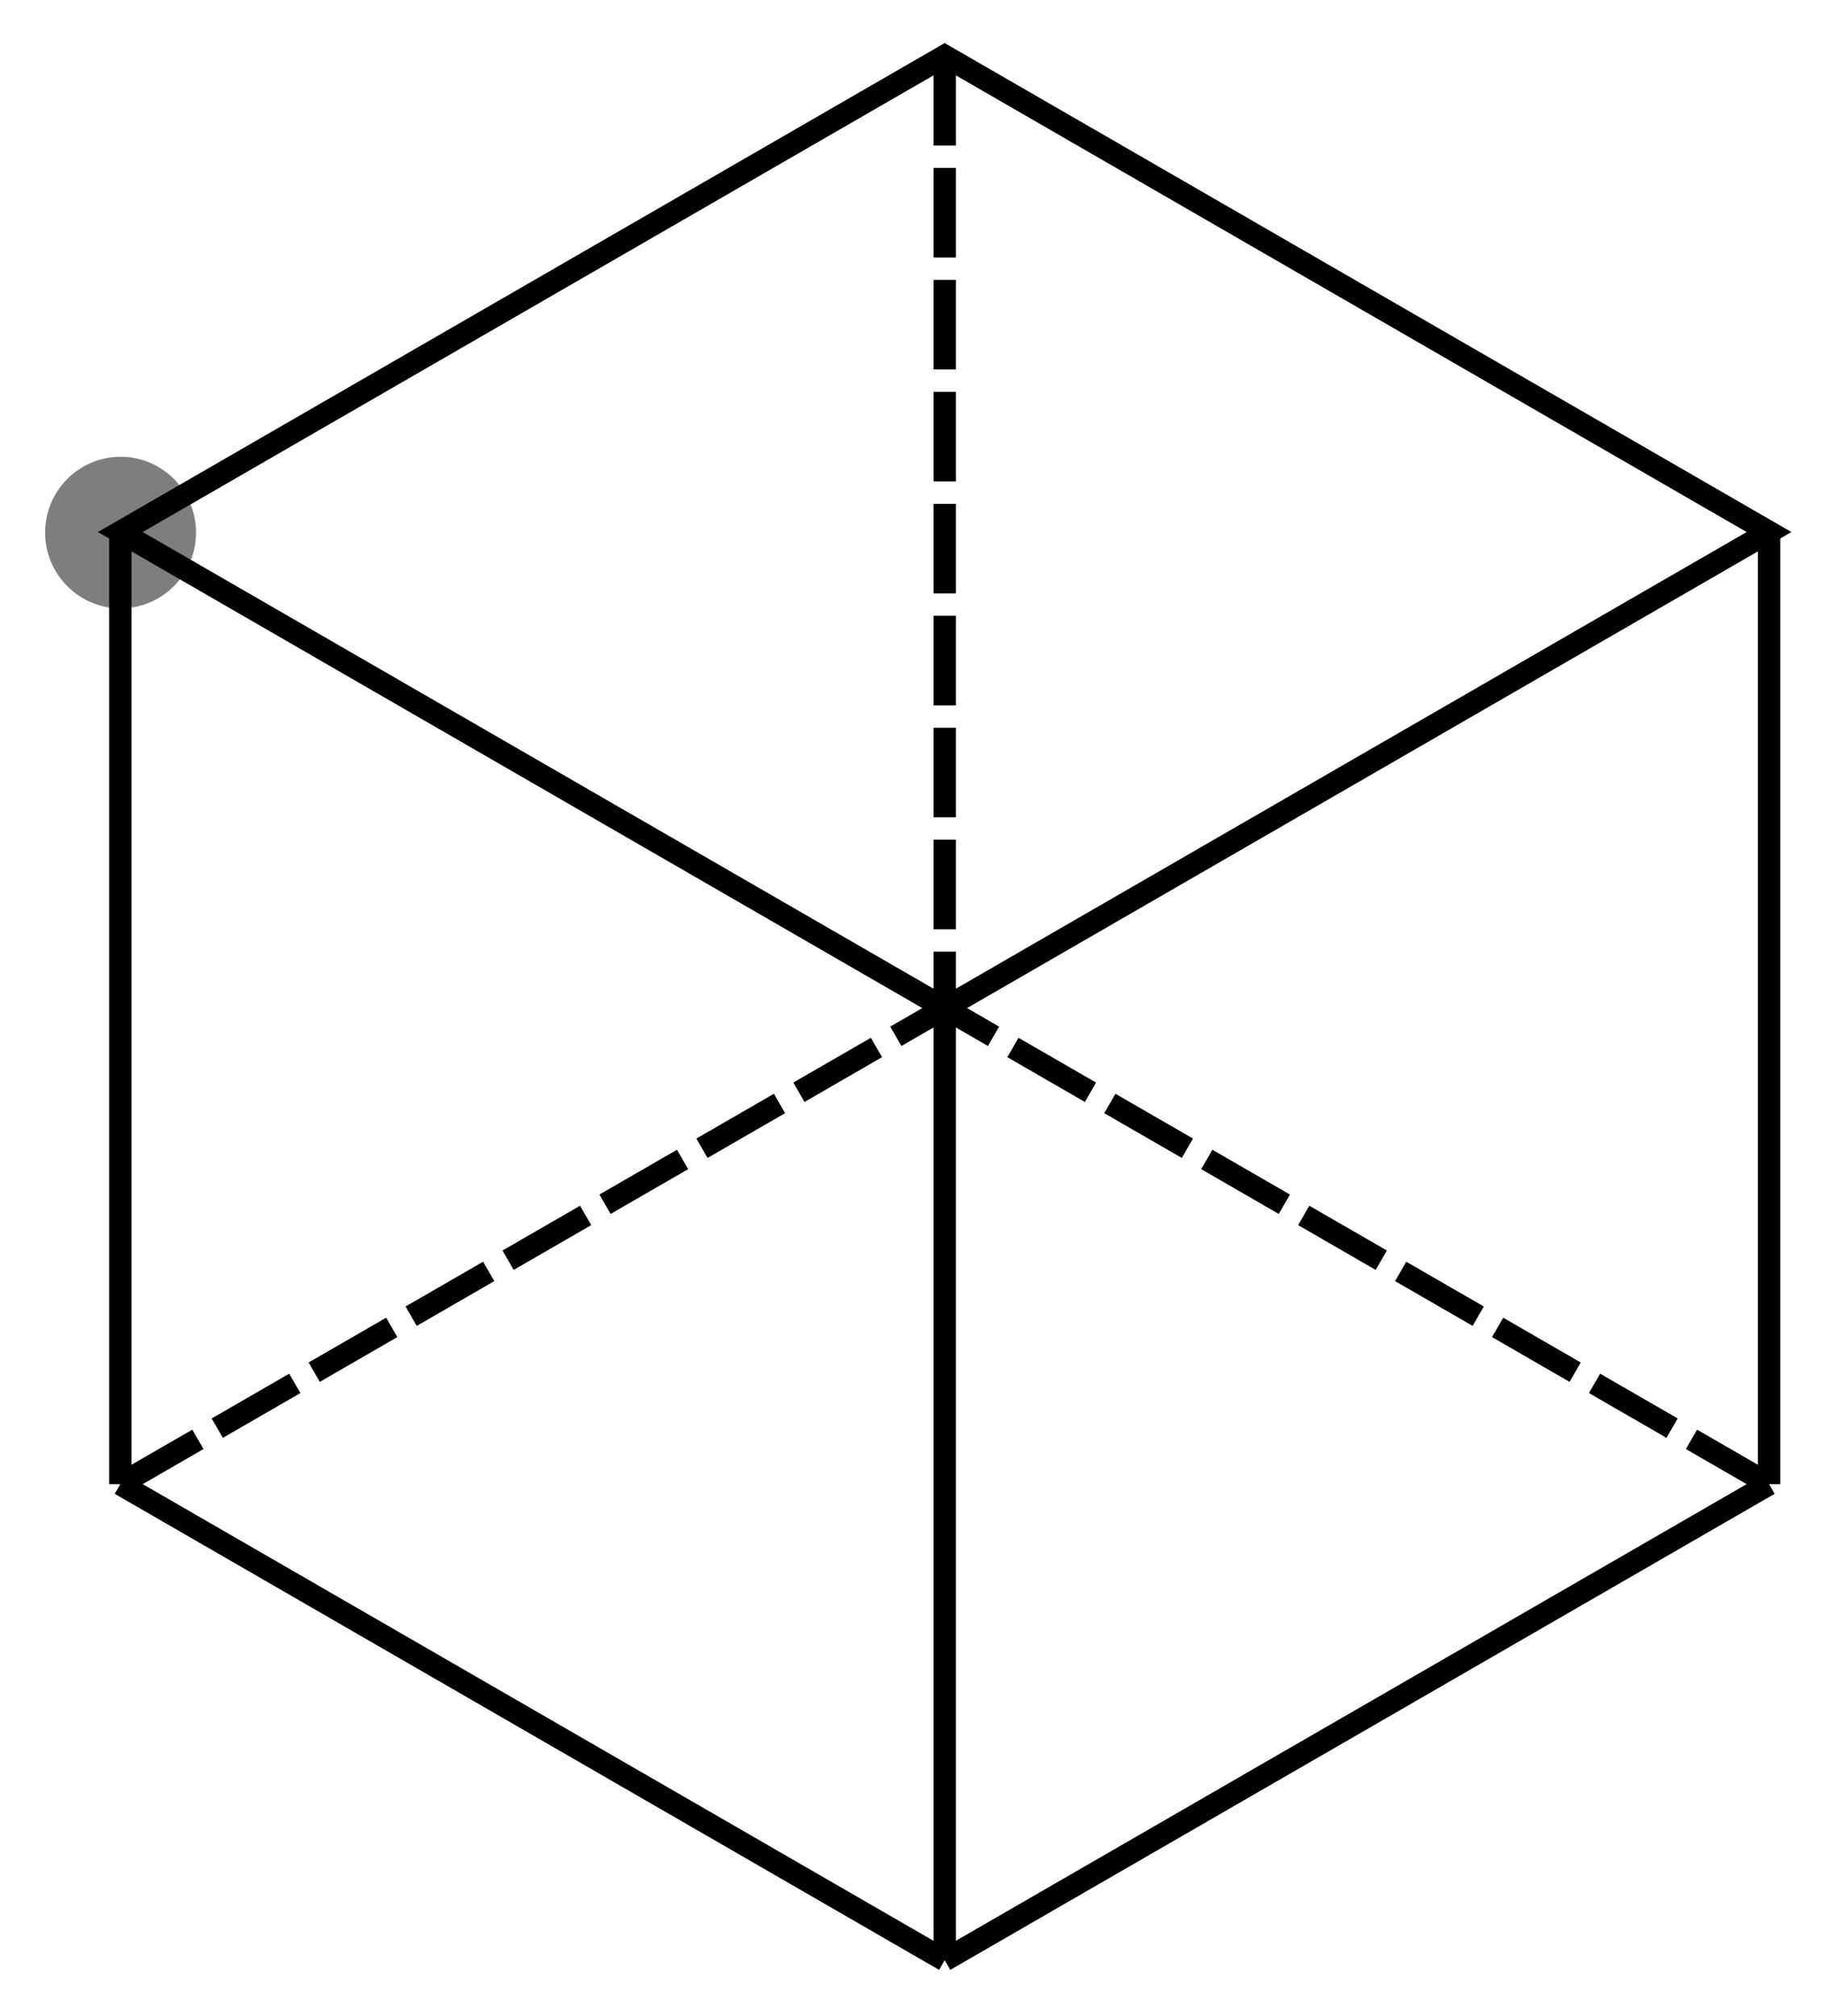 <?xml version="1.0" encoding="UTF-8" standalone="no"?>
<!-- Created with Inkscape (http://www.inkscape.org/) -->

<svg
   xmlns:dc="http://purl.org/dc/elements/1.1/"
   xmlns:cc="http://creativecommons.org/ns#"
   xmlns:rdf="http://www.w3.org/1999/02/22-rdf-syntax-ns#"
   xmlns:svg="http://www.w3.org/2000/svg"
   xmlns="http://www.w3.org/2000/svg"
   xmlns:sodipodi="http://sodipodi.sourceforge.net/DTD/sodipodi-0.dtd"
   xmlns:inkscape="http://www.inkscape.org/namespaces/inkscape"
   width="407.606"
   height="450.197"
   id="svg7836"
   version="1.1"
   inkscape:version="0.48.3.1 r9886"
   sodipodi:docname="vertex_0.svg">
  <defs
     id="defs7838">
    <linearGradient
       id="linearGradient8954">
      <stop
         style="stop-color:#ff8f03;stop-opacity:1;"
         offset="0"
         id="stop8956" />
      <stop
         style="stop-color:#fff23b;stop-opacity:1;"
         offset="1"
         id="stop8958" />
    </linearGradient>
    <inkscape:perspective
       sodipodi:type="inkscape:persp3d"
       inkscape:vp_x="0 : 526.18109 : 1"
       inkscape:vp_y="0 : 1000 : 0"
       inkscape:vp_z="744.09448 : 526.18109 : 1"
       inkscape:persp3d-origin="372.04724 : 350.78739 : 1"
       id="perspective8944" />
  </defs>
  <sodipodi:namedview
     id="base"
     pagecolor="#ffffff"
     bordercolor="#666666"
     borderopacity="1.0"
     inkscape:pageopacity="0.0"
     inkscape:pageshadow="2"
     inkscape:zoom="1"
     inkscape:cx="172.99064"
     inkscape:cy="225.09844"
     inkscape:document-units="px"
     inkscape:current-layer="layer2"
     showgrid="true"
     inkscape:window-width="1301"
     inkscape:window-height="744"
     inkscape:window-x="65"
     inkscape:window-y="24"
     inkscape:window-maximized="1"
     fit-margin-top="10"
     fit-margin-left="10"
     fit-margin-right="10"
     fit-margin-bottom="10"
     inkscape:snap-center="true"
     inkscape:snap-object-midpoints="true">
    <inkscape:grid
       type="axonomgrid"
       id="grid8244"
       units="mm"
       empspacing="6"
       visible="true"
       enabled="true"
       snapvisiblegridlinesonly="true"
       spacingy="10mm"
       originx="7.585mm"
       originy="-146.472mm" />
  </sodipodi:namedview>
  <g
     inkscape:label="Layer 1"
     inkscape:groupmode="layer"
     id="layer1"
     transform="translate(26.875,-83.169)"
     sodipodi:insensitive="true">
    <path
       style="fill:none;stroke:#000000;stroke-width:5;stroke-linecap:butt;stroke-linejoin:miter;stroke-miterlimit:4;stroke-opacity:1;stroke-dasharray:none"
       d="M 4.1518019e-7,201.968 184.116,308.268 368.231,201.968 184.116,95.669 z"
       id="path8246"
       inkscape:connector-curvature="0" />
    <path
       style="fill:none;stroke:#000000;stroke-width:5;stroke-linecap:butt;stroke-linejoin:miter;stroke-miterlimit:4;stroke-opacity:1;stroke-dasharray:none"
       d="m 4.1518019e-7,201.968 0,212.598"
       id="path8250"
       inkscape:connector-curvature="0" />
    <path
       style="fill:none;stroke:#000000;stroke-width:5;stroke-linecap:butt;stroke-linejoin:miter;stroke-miterlimit:4;stroke-opacity:1;stroke-dasharray:none"
       d="m 184.116,308.268 0,212.598"
       id="path8252"
       inkscape:connector-curvature="0" />
    <path
       style="fill:none;stroke:#000000;stroke-width:5;stroke-linecap:butt;stroke-linejoin:miter;stroke-miterlimit:4;stroke-opacity:1;stroke-dasharray:none"
       d="m 368.231,201.968 0,212.598"
       id="path8254"
       inkscape:connector-curvature="0" />
    <path
       style="fill:none;stroke:#000000;stroke-width:5;stroke-linecap:butt;stroke-linejoin:miter;stroke-miterlimit:4;stroke-opacity:1;stroke-dasharray:20, 5;stroke-dashoffset:0"
       d="m 184.116,95.669 0,212.598"
       id="path8265"
       inkscape:connector-curvature="0" />
    <path
       style="fill:none;stroke:#000000;stroke-width:5;stroke-linecap:butt;stroke-linejoin:miter;stroke-miterlimit:4;stroke-opacity:1;stroke-dasharray:20, 5;stroke-dashoffset:0"
       d="M 4.1518019e-7,414.567 184.116,308.268"
       id="path8814"
       inkscape:connector-curvature="0" />
    <path
       style="fill:none;stroke:#000000;stroke-width:5;stroke-linecap:butt;stroke-linejoin:miter;stroke-miterlimit:4;stroke-opacity:1;stroke-dasharray:20, 5;stroke-dashoffset:0"
       d="M 368.231,414.567 184.116,308.268"
       id="path8816"
       inkscape:connector-curvature="0" />
    <path
       style="fill:none;stroke:#000000;stroke-width:5;stroke-linecap:butt;stroke-linejoin:miter;stroke-miterlimit:4;stroke-opacity:1;stroke-dasharray:none"
       d="M 4.1518019e-7,414.567 184.116,520.866"
       id="path8818"
       inkscape:connector-curvature="0"
       sodipodi:nodetypes="cc" />
    <path
       style="fill:none;stroke:#000000;stroke-width:5;stroke-linecap:butt;stroke-linejoin:miter;stroke-miterlimit:4;stroke-opacity:1;stroke-dasharray:none"
       d="M 184.116,520.866 368.231,414.567"
       id="path8818-9"
       inkscape:connector-curvature="0"
       sodipodi:nodetypes="cc" />
  </g>
  <g
     inkscape:groupmode="layer"
     id="layer2"
     inkscape:label="marcas"
     transform="translate(2.242632e-6,0)"
     style="display:inline">
    <path
       sodipodi:type="arc"
       style="fill:#000000;fill-opacity:0.505;stroke:none"
       id="path8832"
       sodipodi:cx="-184.11563"
       sodipodi:cy="237.40155"
       sodipodi:rx="92.057816"
       sodipodi:ry="88.58268"
       d="m -92.058,237.402 c 0,48.923 -41.216,88.583 -92.058,88.583 -50.842,0 -92.058,-39.66 -92.058,-88.583 0,-48.923 41.216,-88.583 92.058,-88.583 50.842,0 92.058,39.66 92.058,88.583 z"
       transform="matrix(0.183,0,0,0.191,60.625,73.574)" />
  </g>
</svg>
